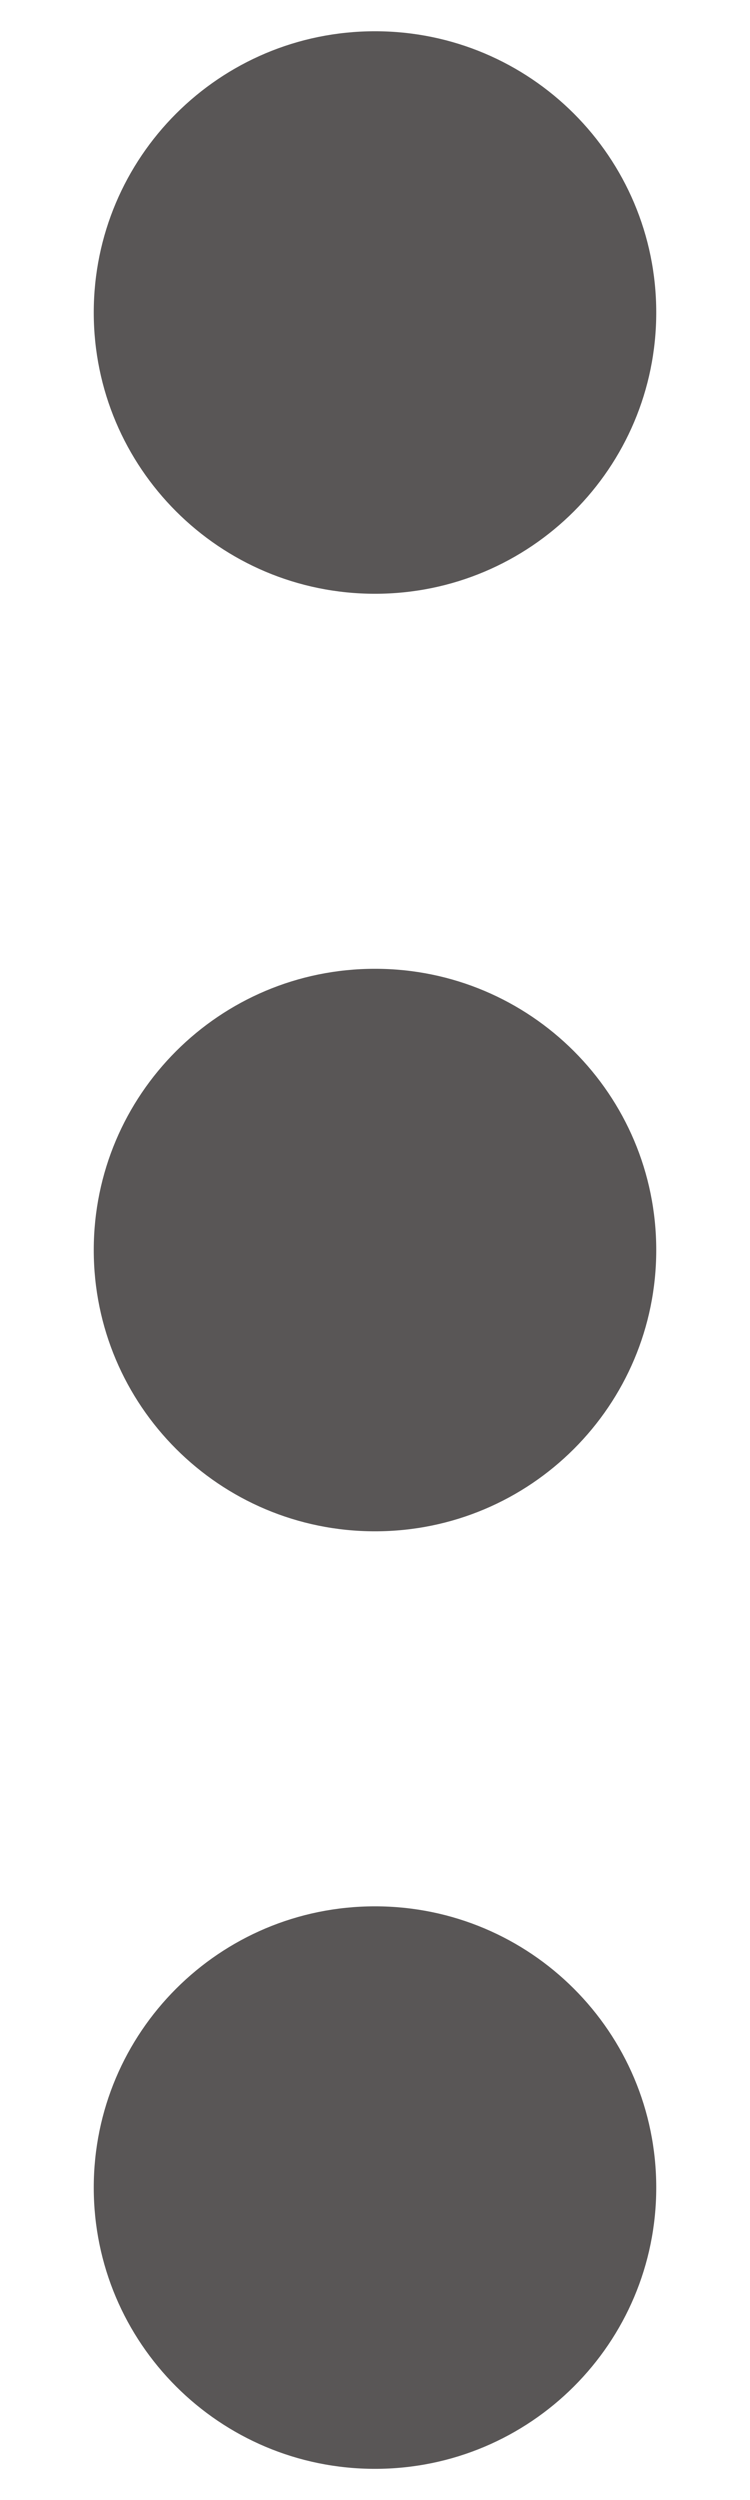 <svg width="6" height="20" viewBox="0 0 6 20" fill="none" xmlns="http://www.w3.org/2000/svg">
<path d="M5.25 17.5C5.25 18.743 4.243 19.75 3 19.75C1.757 19.75 0.75 18.743 0.75 17.5C0.75 16.257 1.757 15.25 3 15.25C4.243 15.25 5.25 16.257 5.25 17.5ZM5.25 10C5.25 11.243 4.243 12.25 3 12.25C1.757 12.25 0.75 11.243 0.75 10C0.75 8.757 1.757 7.75 3 7.75C4.243 7.75 5.25 8.757 5.25 10ZM5.25 2.5C5.25 3.743 4.243 4.75 3 4.75C1.757 4.75 0.75 3.743 0.75 2.5C0.75 1.257 1.757 0.25 3 0.25C4.243 0.25 5.25 1.257 5.25 2.5Z" fill="#595656"/>
</svg>
